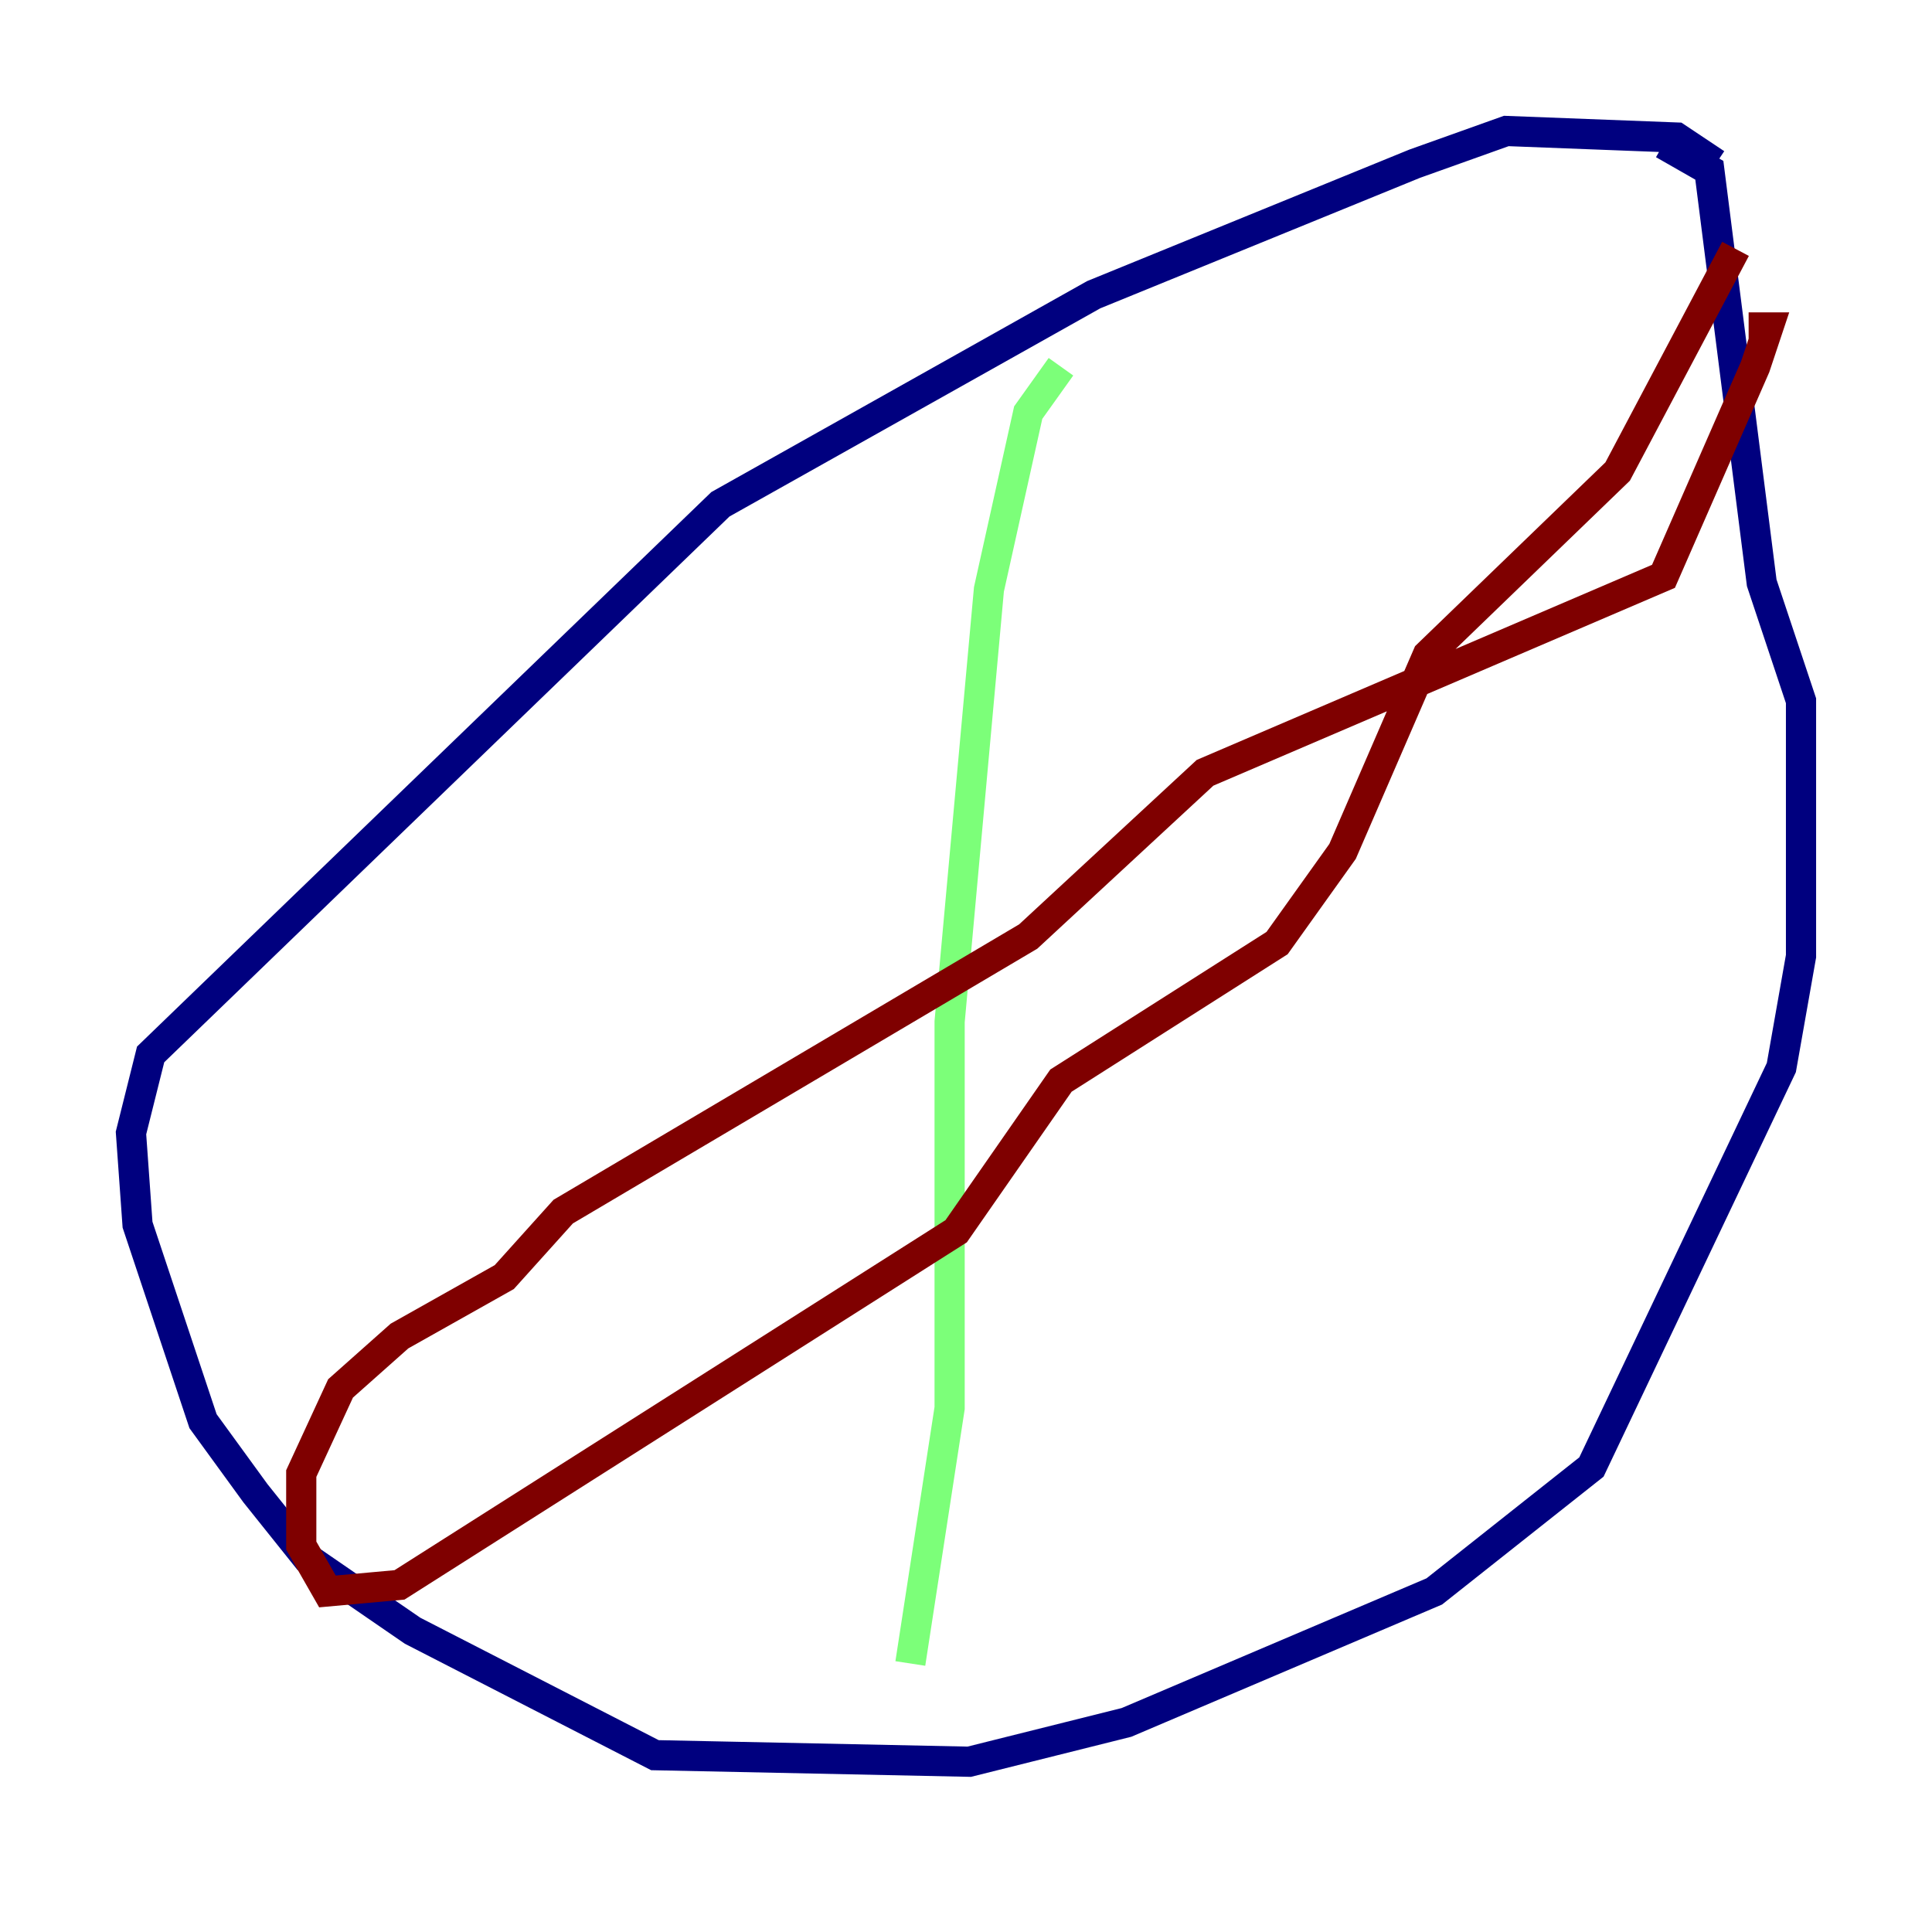 <?xml version="1.0" encoding="utf-8" ?>
<svg baseProfile="tiny" height="128" version="1.2" viewBox="0,0,128,128" width="128" xmlns="http://www.w3.org/2000/svg" xmlns:ev="http://www.w3.org/2001/xml-events" xmlns:xlink="http://www.w3.org/1999/xlink"><defs /><polyline fill="none" points="113.681,10.848 111.078,9.112 99.797,8.678 93.722,10.848 72.461,19.525 47.729,33.41 9.98,69.858 8.678,75.064 9.112,81.139 13.451,94.156 16.922,98.929 20.393,103.268 27.336,108.041 43.39,116.285 64.217,116.719 74.63,114.115 95.024,105.437 105.437,97.193 118.02,70.725 119.322,63.349 119.322,46.427 116.719,38.617 113.248,11.281 110.21,9.546" stroke="#00007f" stroke-width="2" /><polyline fill="none" points="70.291,24.298 68.122,27.336 65.519,39.051 62.915,67.688 62.915,93.288 60.312,110.21" stroke="#7cff79" stroke-width="2" /><polyline fill="none" points="114.983,16.488 107.173,31.241 94.59,43.39 88.949,56.407 84.61,62.481 70.291,71.593 63.349,81.573 26.468,105.003 21.695,105.437 19.959,102.4 19.959,97.627 22.563,91.986 26.468,88.515 33.41,84.61 37.315,80.271 68.122,62.047 79.837,51.2 110.21,38.183 116.285,24.298 117.153,21.695 115.851,21.695" stroke="#7f0000" stroke-width="2" /></svg>
